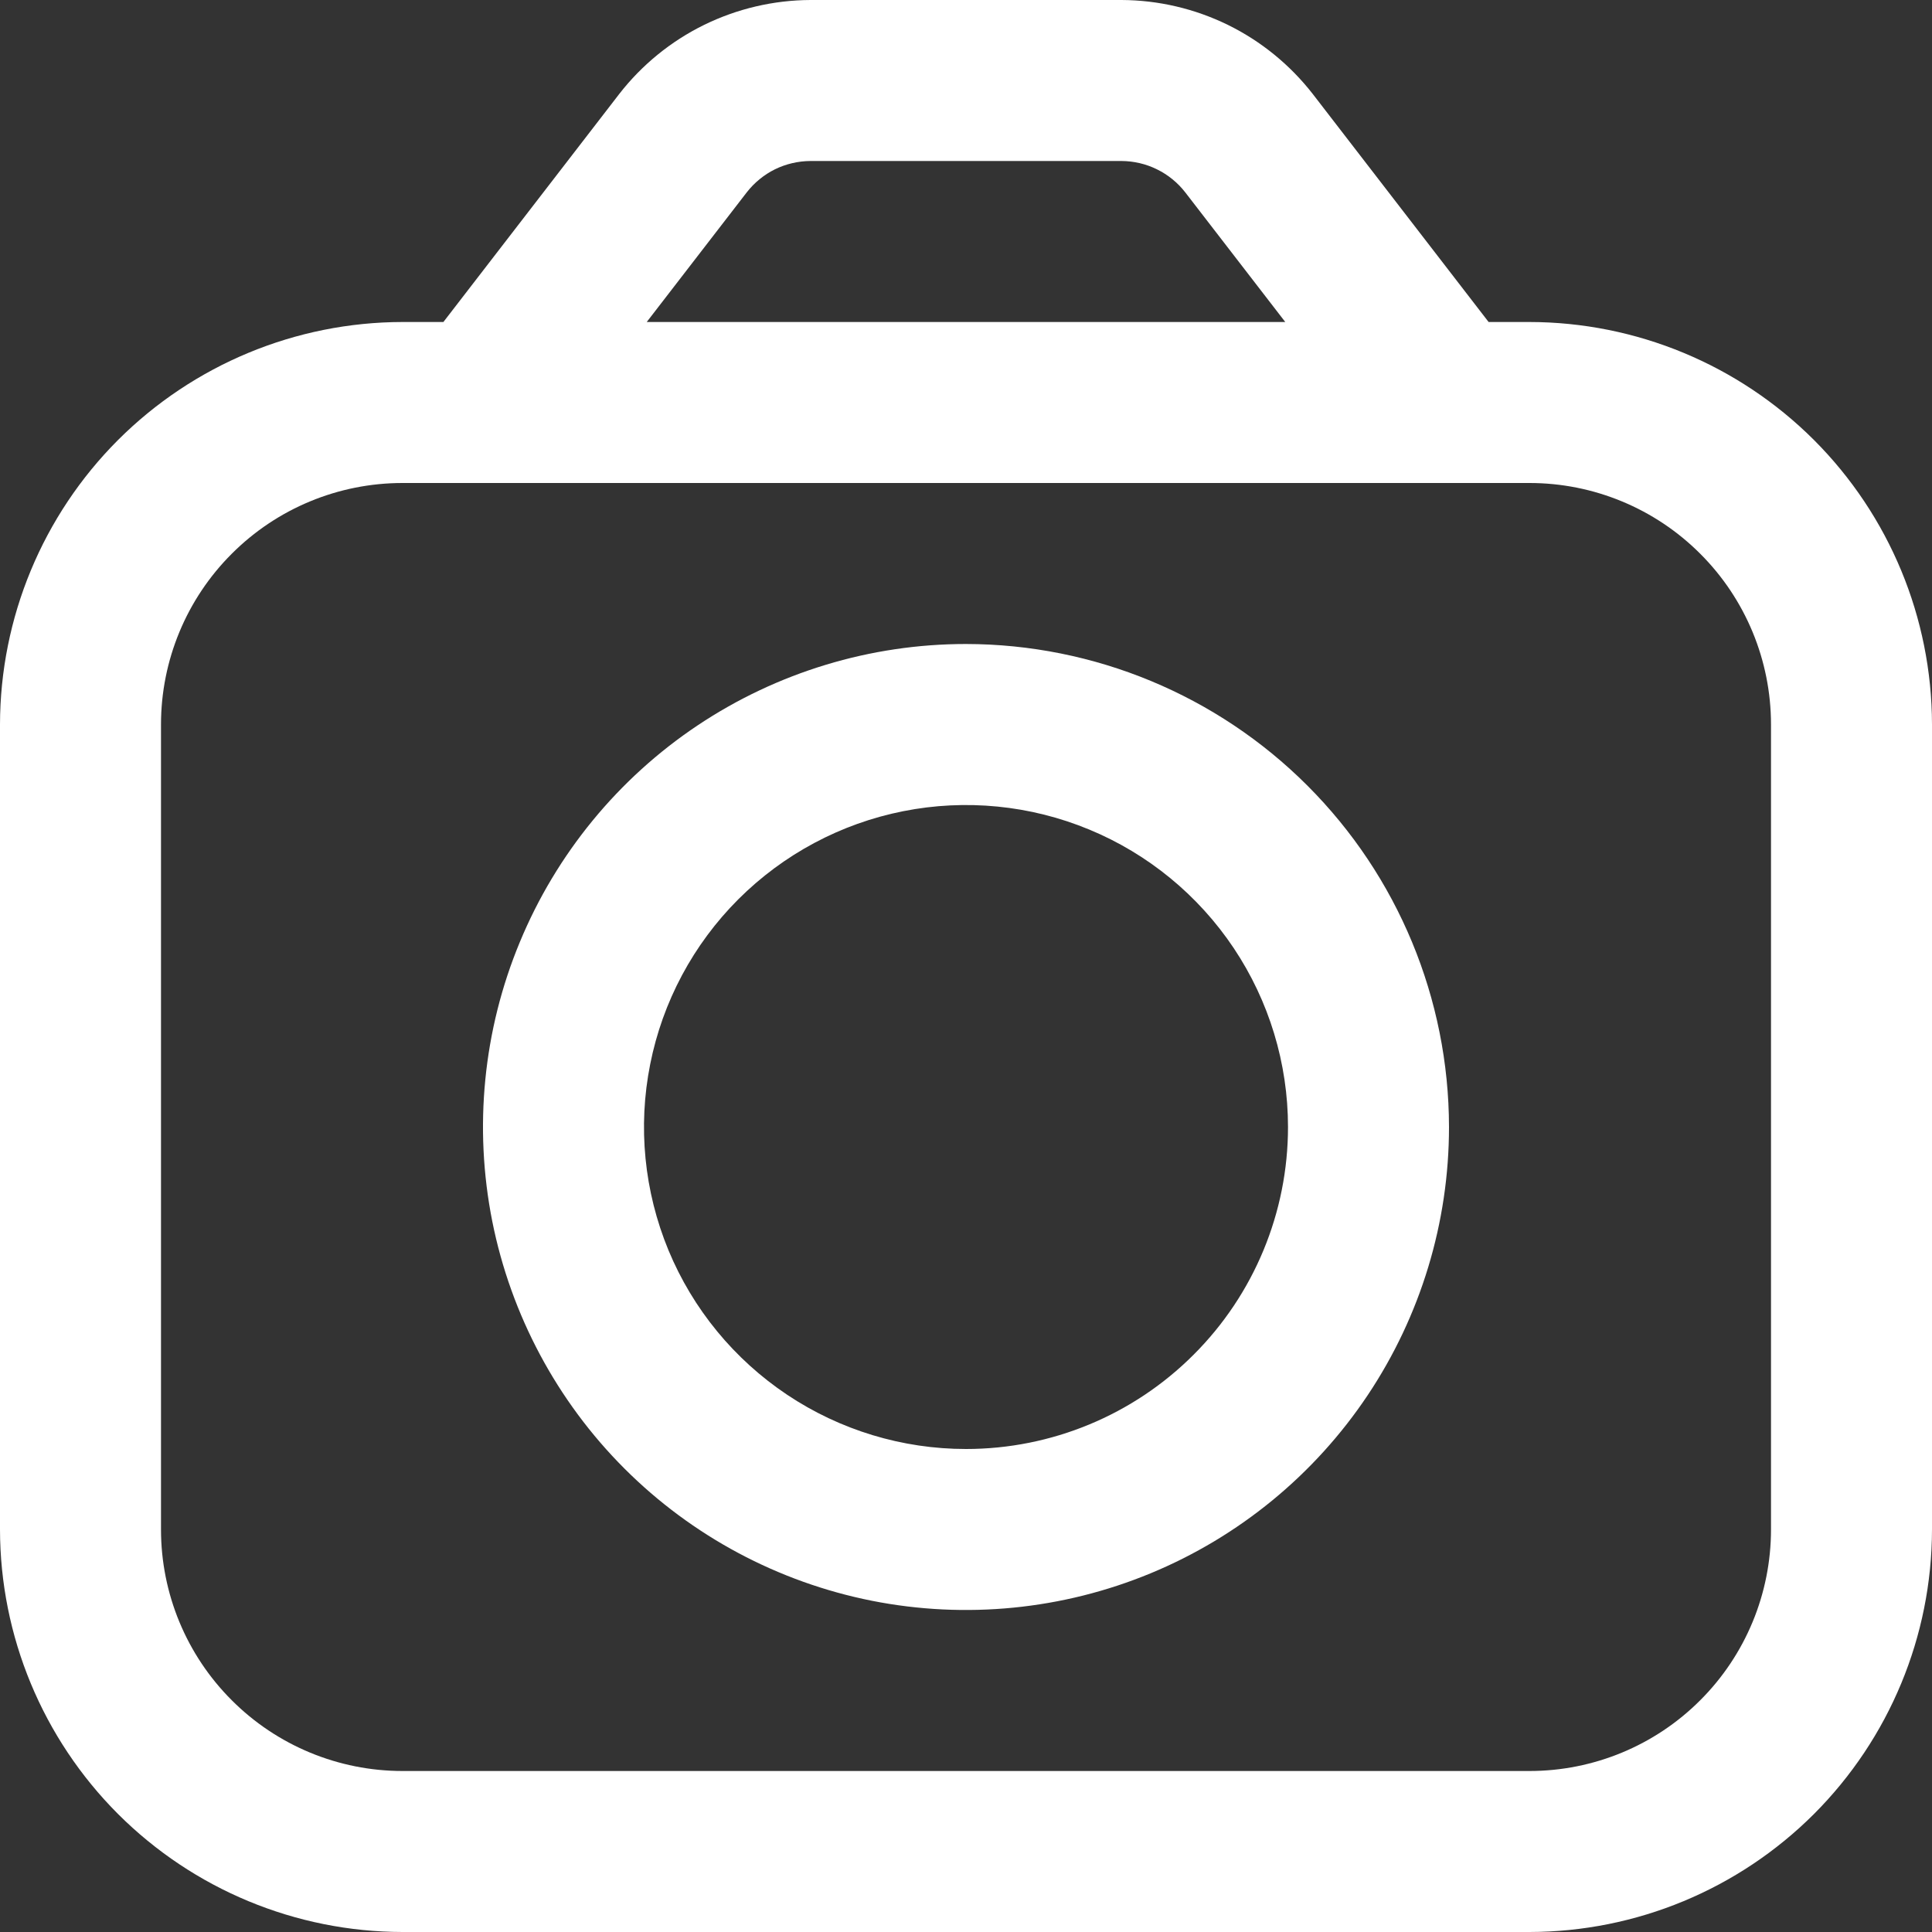 <svg width="24" height="24" viewBox="0 0 24 24" fill="none" xmlns="http://www.w3.org/2000/svg">
<rect x="0" y="0" width="24" height="24" fill="#333333" stroke="none"/>
<g id="fi-rr-camera" clip-path="url(#clip0_781_7913)">
<path id="Vector" d="M19 4H18.492L16.308 1.168C16.026 0.806 15.666 0.512 15.255 0.31C14.843 0.108 14.391 0.002 13.932 0L10.068 0C9.609 0.002 9.157 0.108 8.745 0.31C8.334 0.512 7.973 0.806 7.692 1.168L5.508 4H5C3.674 4.002 2.404 4.529 1.466 5.466C0.529 6.404 0.002 7.674 0 9L0 19C0.002 20.326 0.529 21.596 1.466 22.534C2.404 23.471 3.674 23.998 5 24H19C20.326 23.998 21.596 23.471 22.534 22.534C23.471 21.596 23.998 20.326 24 19V9C23.998 7.674 23.471 6.404 22.534 5.466C21.596 4.529 20.326 4.002 19 4ZM9.276 2.39C9.37 2.269 9.49 2.171 9.627 2.103C9.764 2.036 9.915 2.001 10.068 2H13.932C14.085 2.001 14.236 2.036 14.373 2.104C14.51 2.171 14.63 2.269 14.724 2.39L15.966 4H8.034L9.276 2.39ZM22 19C22 19.796 21.684 20.559 21.121 21.121C20.559 21.684 19.796 22 19 22H5C4.204 22 3.441 21.684 2.879 21.121C2.316 20.559 2 19.796 2 19V9C2 8.204 2.316 7.441 2.879 6.879C3.441 6.316 4.204 6 5 6H19C19.796 6 20.559 6.316 21.121 6.879C21.684 7.441 22 8.204 22 9V19Z" fill="white"/>
<path id="Vector_2" d="M12 8C10.813 8 9.653 8.352 8.666 9.011C7.68 9.67 6.911 10.607 6.457 11.704C6.002 12.8 5.884 14.007 6.115 15.171C6.347 16.334 6.918 17.404 7.757 18.243C8.596 19.082 9.665 19.653 10.829 19.885C11.993 20.116 13.2 19.997 14.296 19.543C15.392 19.089 16.329 18.32 16.989 17.333C17.648 16.347 18 15.187 18 14C17.998 12.409 17.366 10.884 16.241 9.759C15.116 8.634 13.591 8.002 12 8ZM12 18C11.209 18 10.435 17.765 9.778 17.326C9.12 16.886 8.607 16.262 8.304 15.531C8.002 14.8 7.922 13.996 8.077 13.22C8.231 12.444 8.612 11.731 9.171 11.172C9.731 10.612 10.444 10.231 11.22 10.077C11.995 9.923 12.8 10.002 13.531 10.305C14.261 10.607 14.886 11.12 15.326 11.778C15.765 12.435 16 13.209 16 14C16 15.061 15.579 16.078 14.828 16.828C14.078 17.579 13.061 18 12 18Z" fill="white"/>
</g>
<defs>
<clipPath id="clip0_781_7913">
<rect width="24" height="24" fill="white"/>
</clipPath>
</defs>
</svg>
